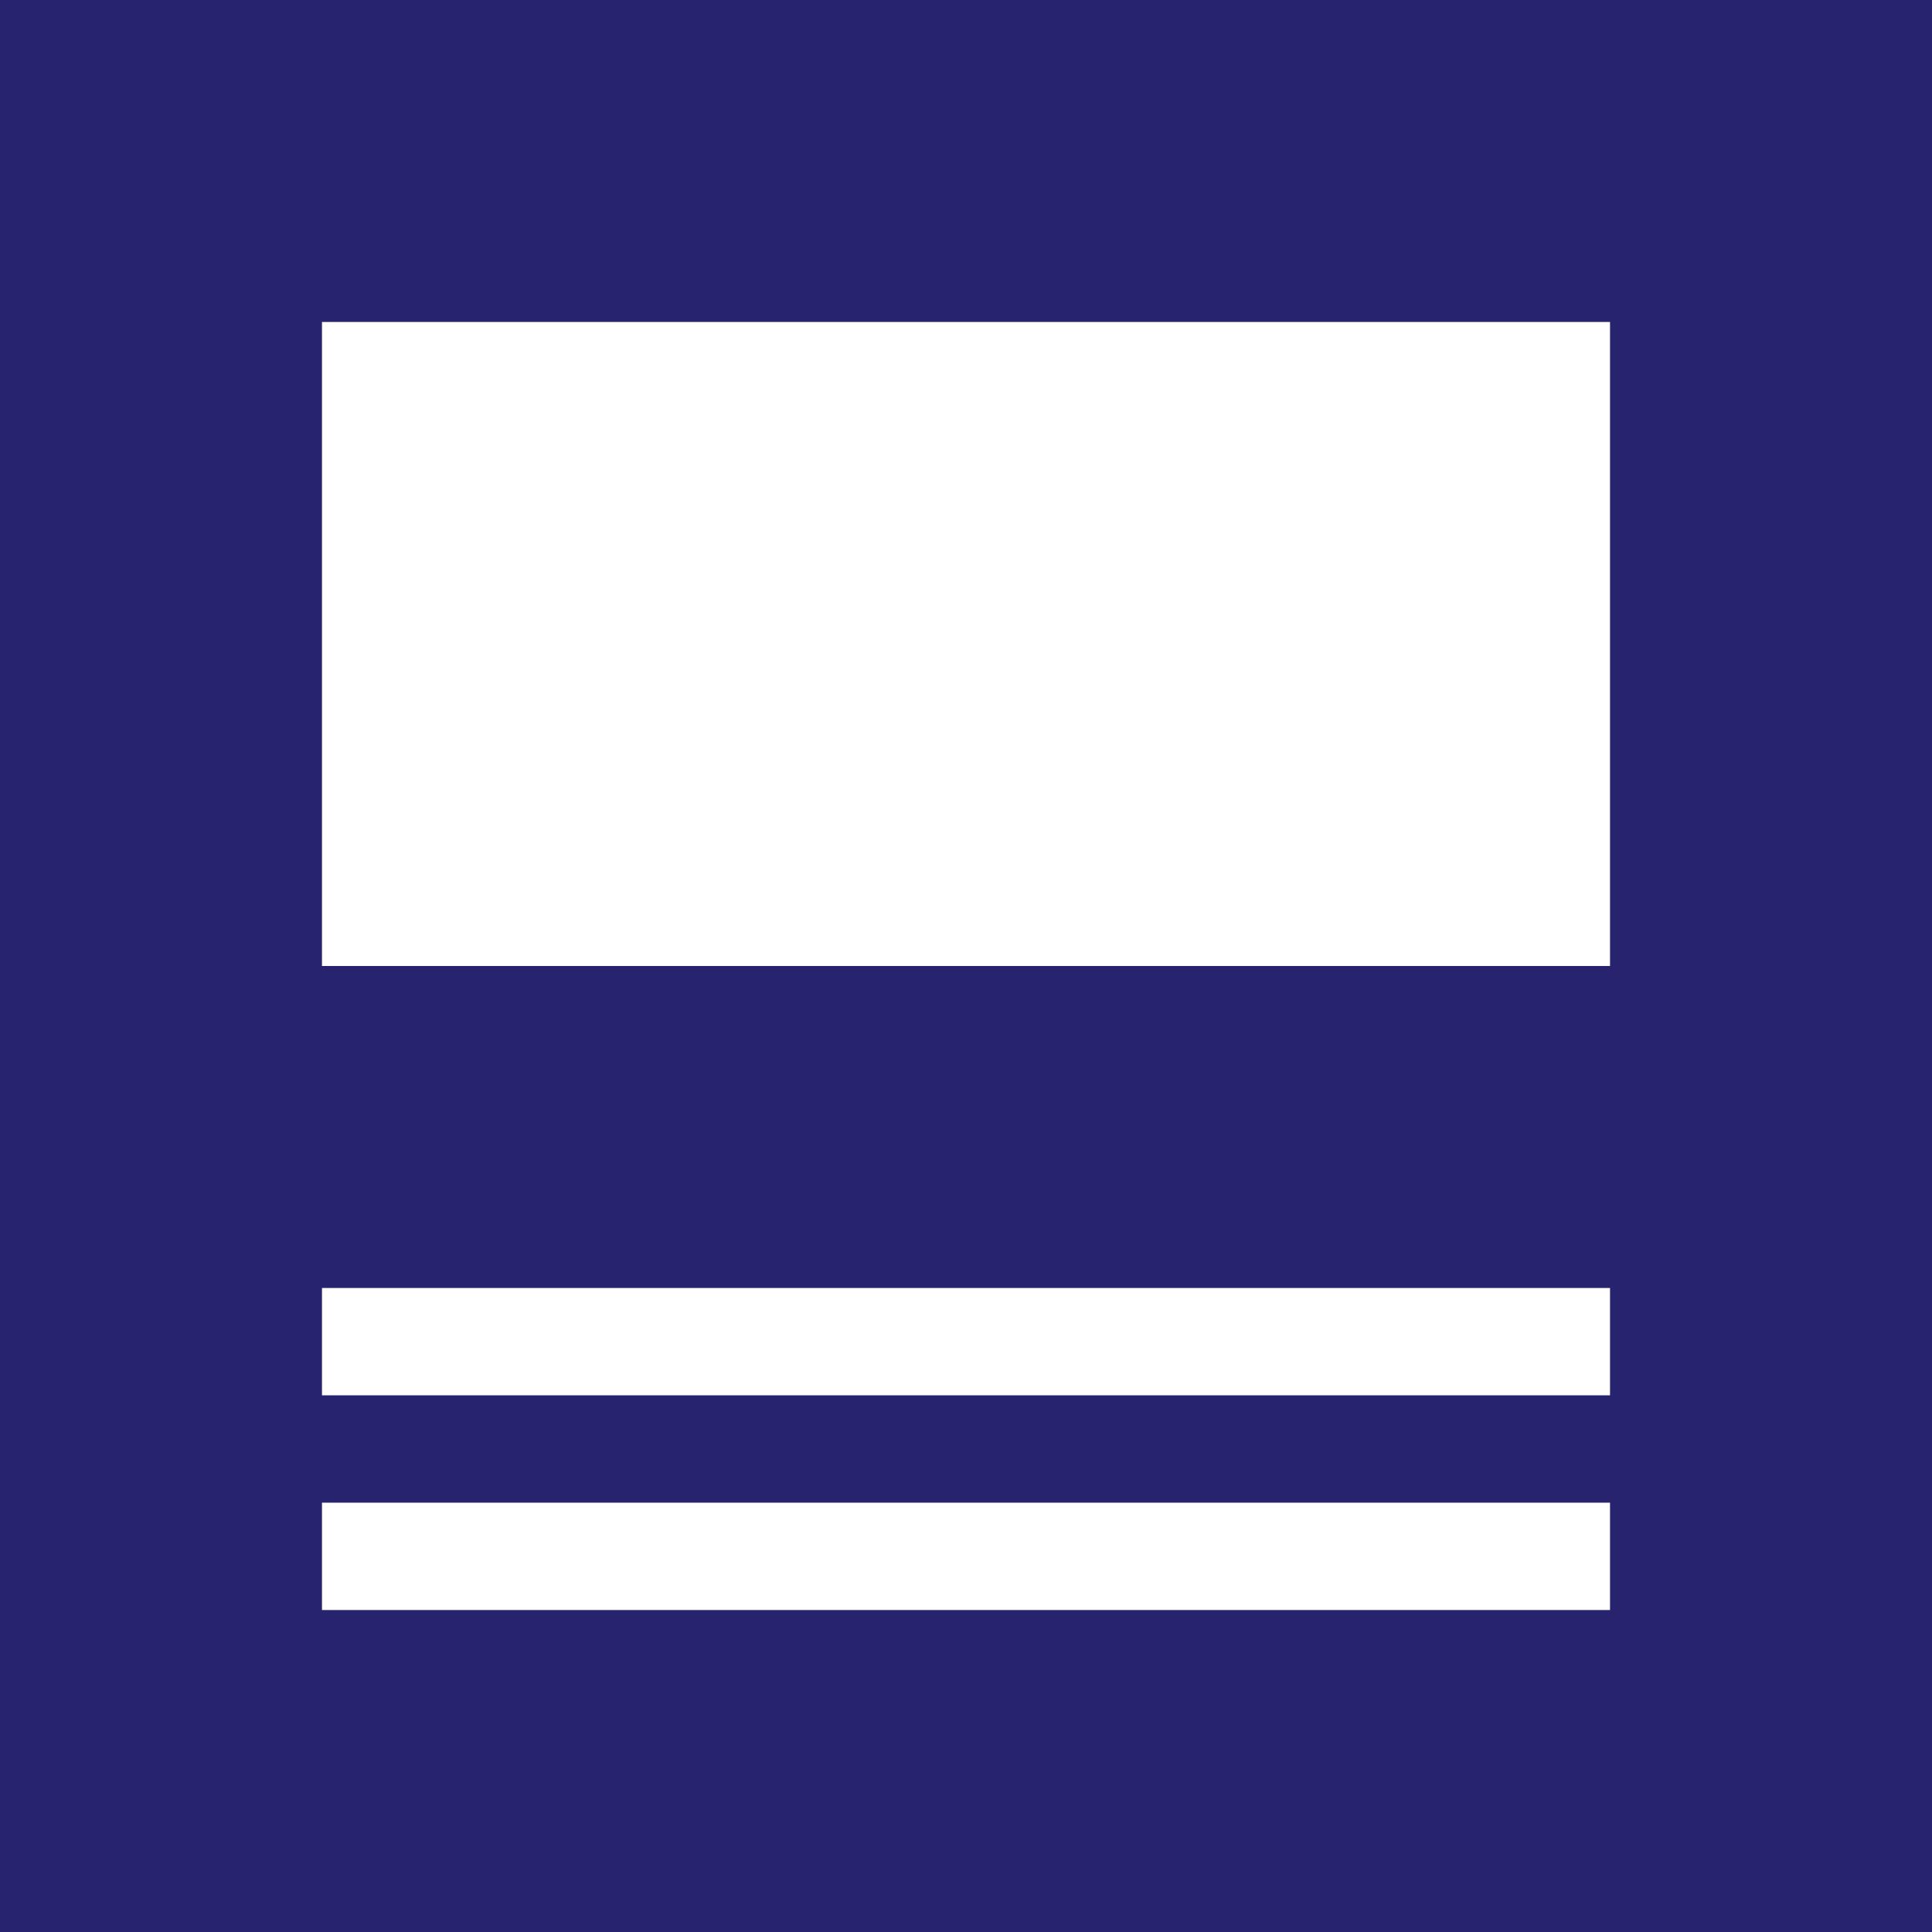 <svg xmlns="http://www.w3.org/2000/svg" width="32" height="32" viewBox="0 0 32 32">
  <path id="post_icon_136302" d="M3,3V35H35V3H3M29.667,29.667H8.333V27.889H29.667v1.778m0-3.556H8.333V24.333H29.667v1.778m0-7.111H8.333V8.333H29.667Z" transform="translate(-3 -3)" fill="#28236e"/>
</svg>
